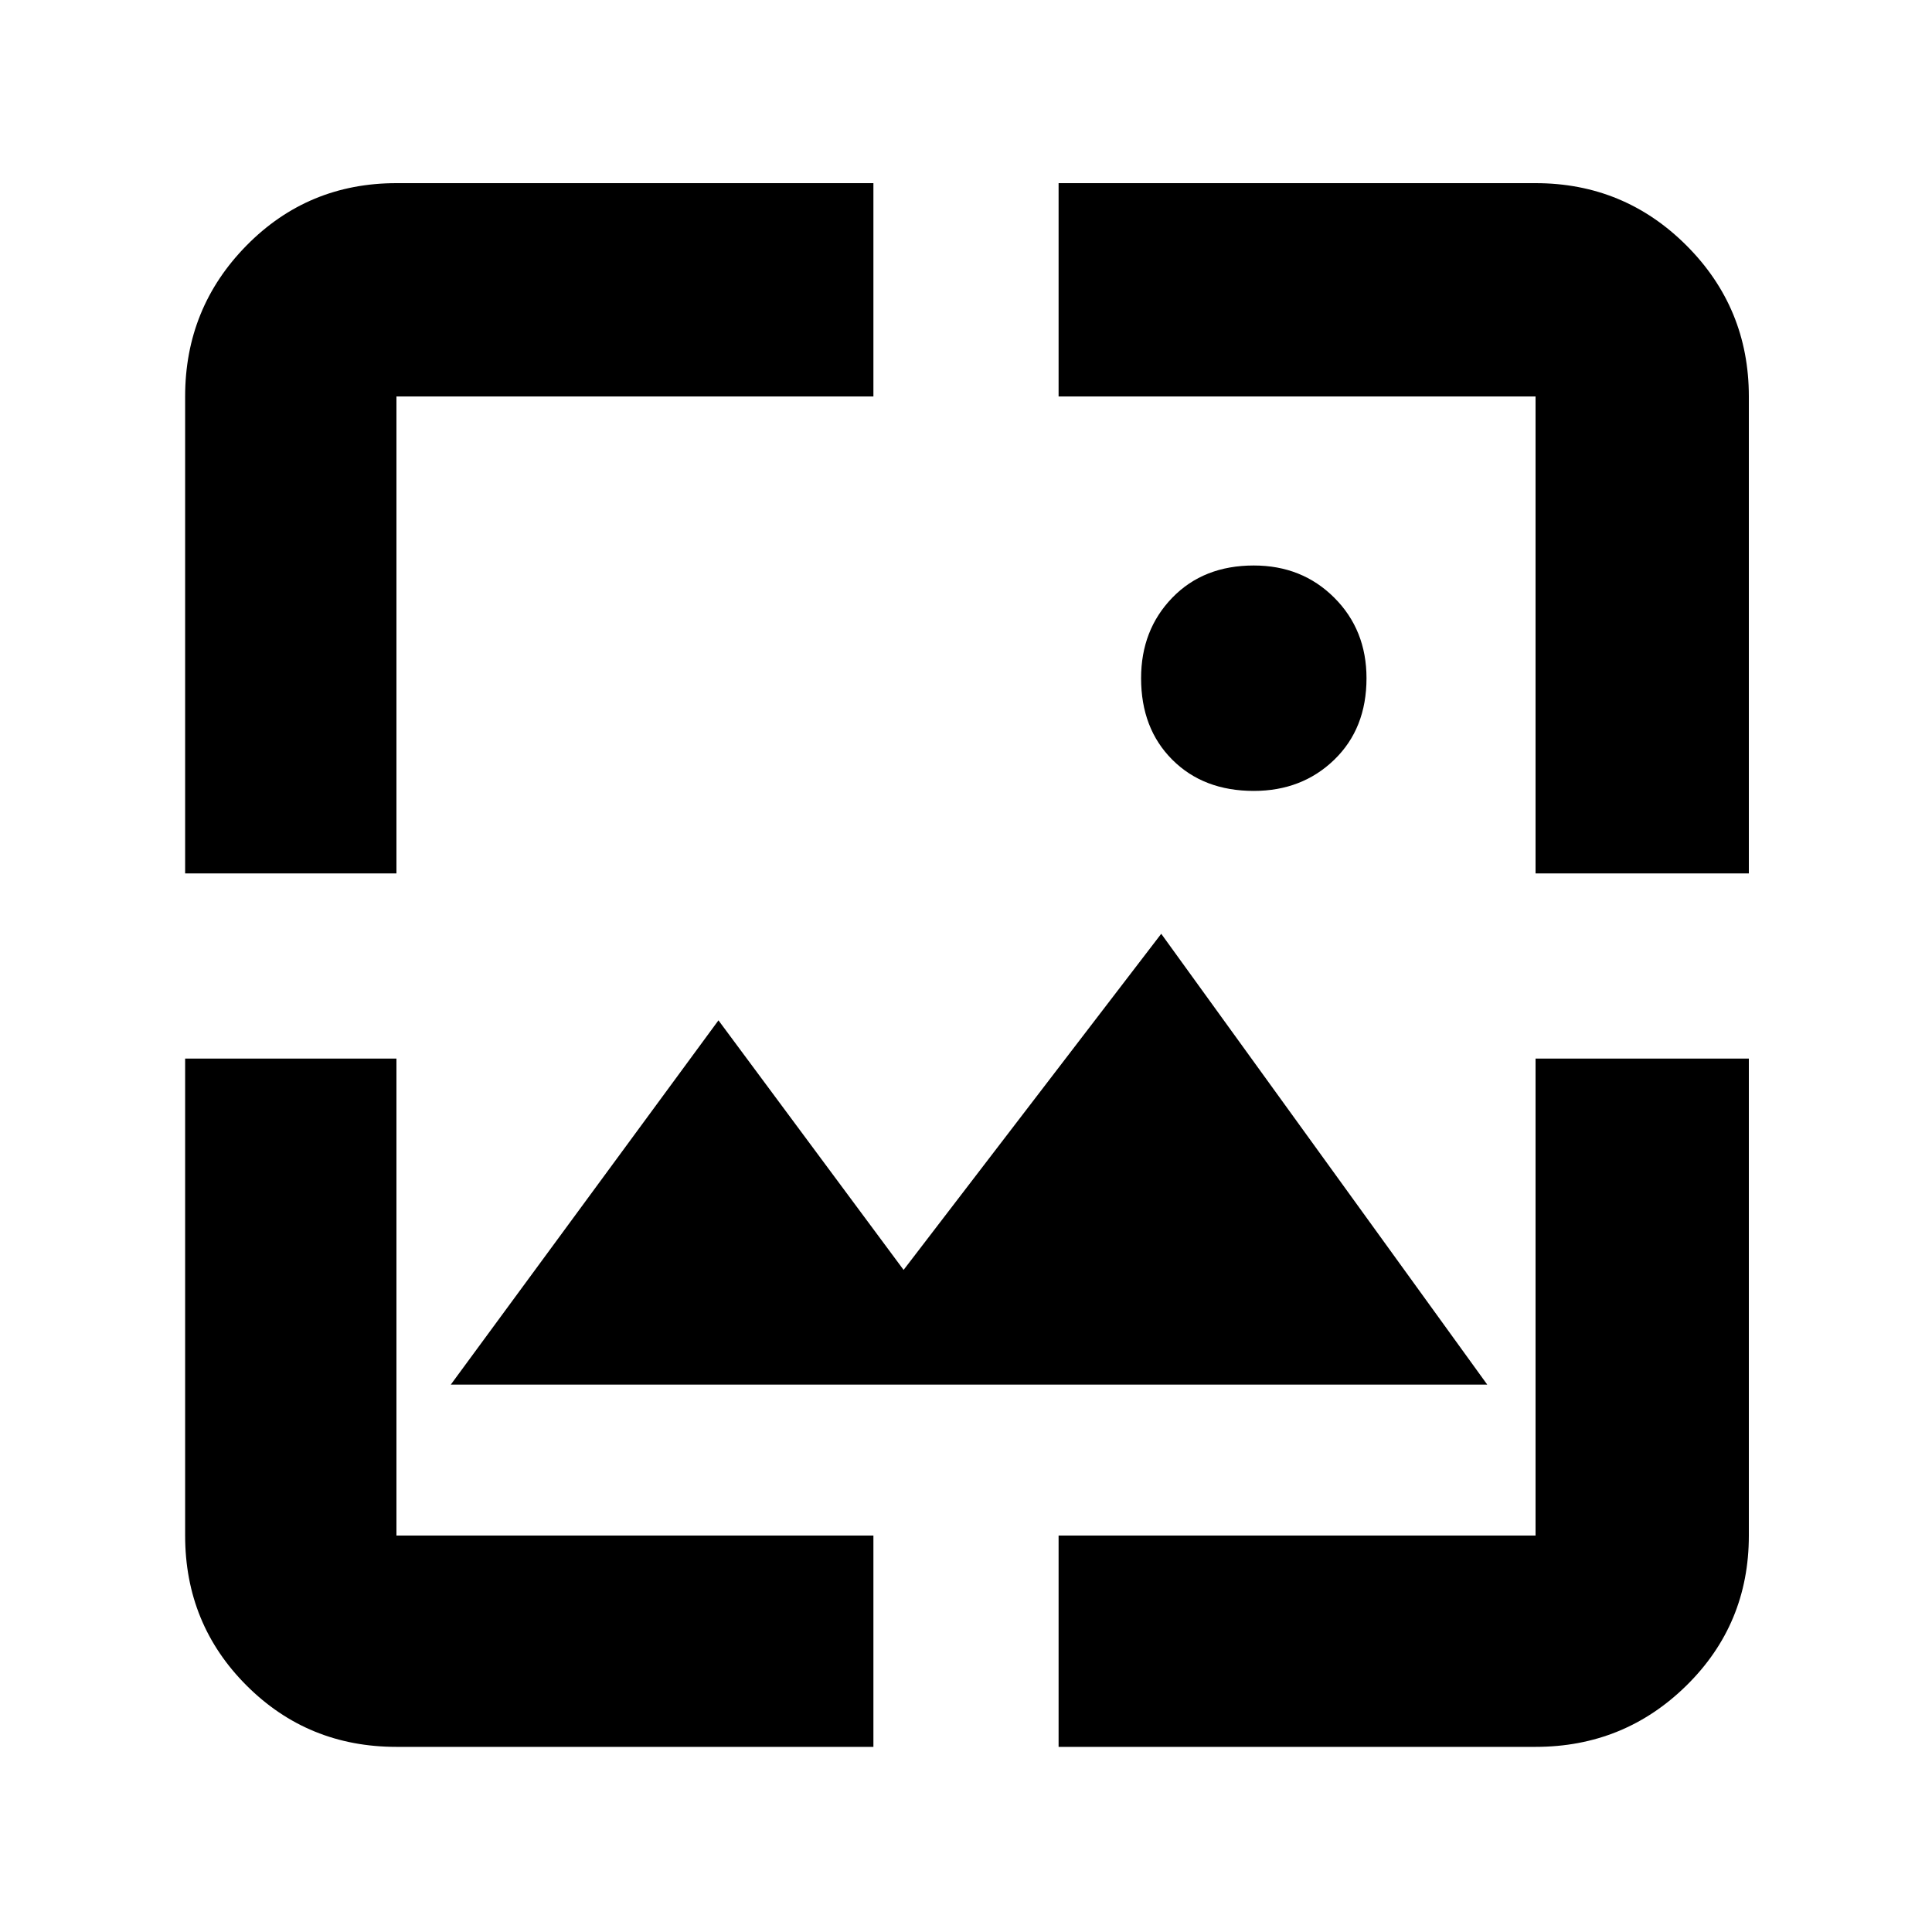 <svg xmlns="http://www.w3.org/2000/svg" height="40" width="40"><path d="M25.958 16.375q-1.041 0-1.687-.646-.646-.646-.646-1.687 0-1 .646-1.667t1.687-.667q1 0 1.667.667t.667 1.667q0 1.041-.667 1.687-.667.646-1.667.646ZM3.833 18.083V8.208q0-1.833 1.271-3.125 1.271-1.291 3.104-1.291h9.875v4.416H8.208v9.875Zm14.25 18.084H8.208q-1.833 0-3.104-1.271-1.271-1.271-1.271-3.104v-9.875h4.375v9.875h9.875Zm13.709-18.084V8.208h-9.875V3.792h9.875q1.833 0 3.125 1.291 1.291 1.292 1.291 3.125v9.875Zm-9.875 18.084v-4.375h9.875v-9.875h4.416v9.875q0 1.833-1.291 3.104-1.292 1.271-3.125 1.271Zm-12.584-7.5 5.542-7.542 3.833 5.167 5.334-6.959 6.75 9.334Z"/></svg>